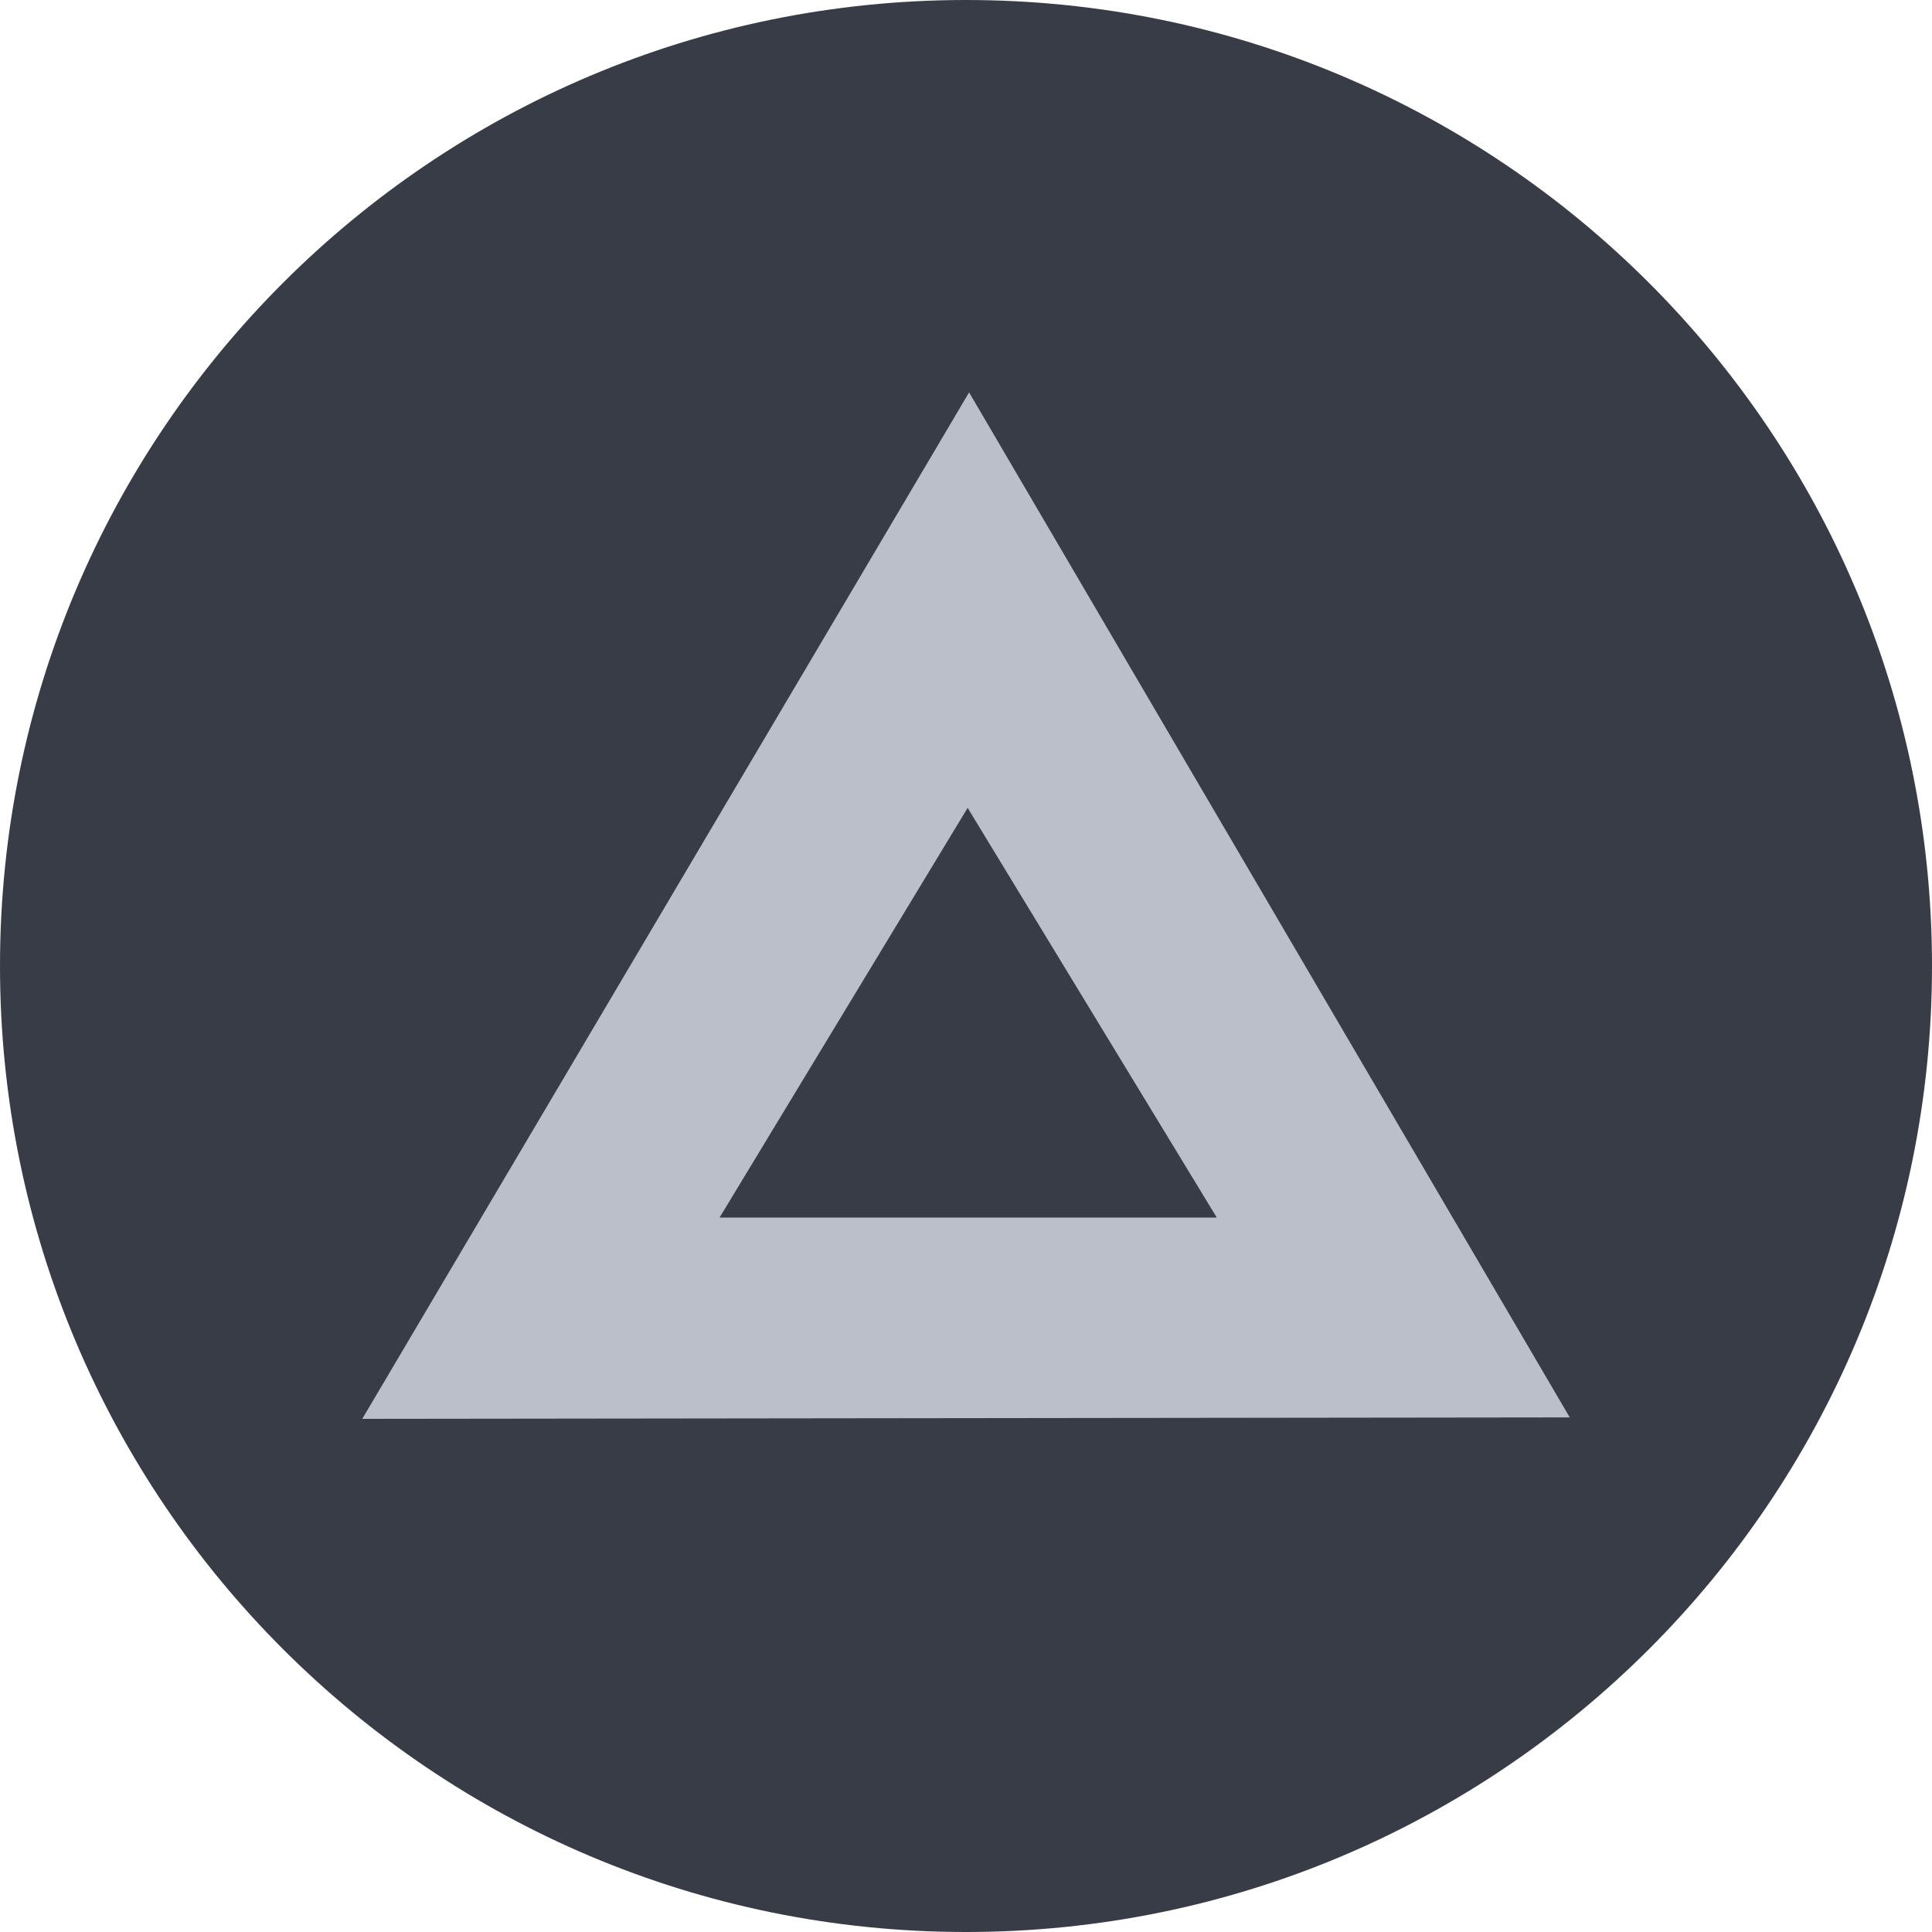 <svg width="20" height="20" viewBox="0 0 20 20" fill="none" xmlns="http://www.w3.org/2000/svg">
<path d="M10 20C15.523 20 20 15.523 20 10C20 4.477 15.523 0 10 0C4.477 0 0 4.477 0 10C0 15.523 4.477 20 10 20Z" fill="#383C47"/>
<path d="M3.75 14.688L10.032 4.062L16.25 14.673L3.75 14.688ZM10.017 8.363L7.449 12.604H12.596L10.017 8.363Z" fill="#BBBFCA"/>
</svg>
